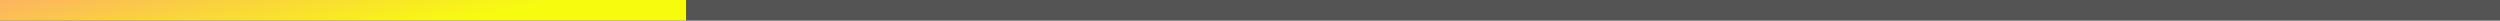  <svg
          xmlns="http://www.w3.org/2000/svg"
          width="243"
          height="2"
          viewBox="0 0 243 2"
          fill="none"
        >
          <rect x="0" y="0" width="243" height="2" fill="#333333" stroke="none"/>
          <rect width="243" height="2" fill="#D9D9D9" fill-opacity="0.2" />
          <rect
            width="66.684"
            height="2"
            fill="url(#paint0_linear_165830_3580)"
          />
          <defs>
            <linearGradient
              id="paint0_linear_165830_3580"
              x1="-18.502"
              y1="-2.309"
              x2="-14.727"
              y2="15.058"
              gradientUnits="userSpaceOnUse"
            >
              <stop stop-color="#FF8D8D" />
              <stop offset="1" stop-color="#F7FC0E" />
            </linearGradient>
          </defs>
        </svg>